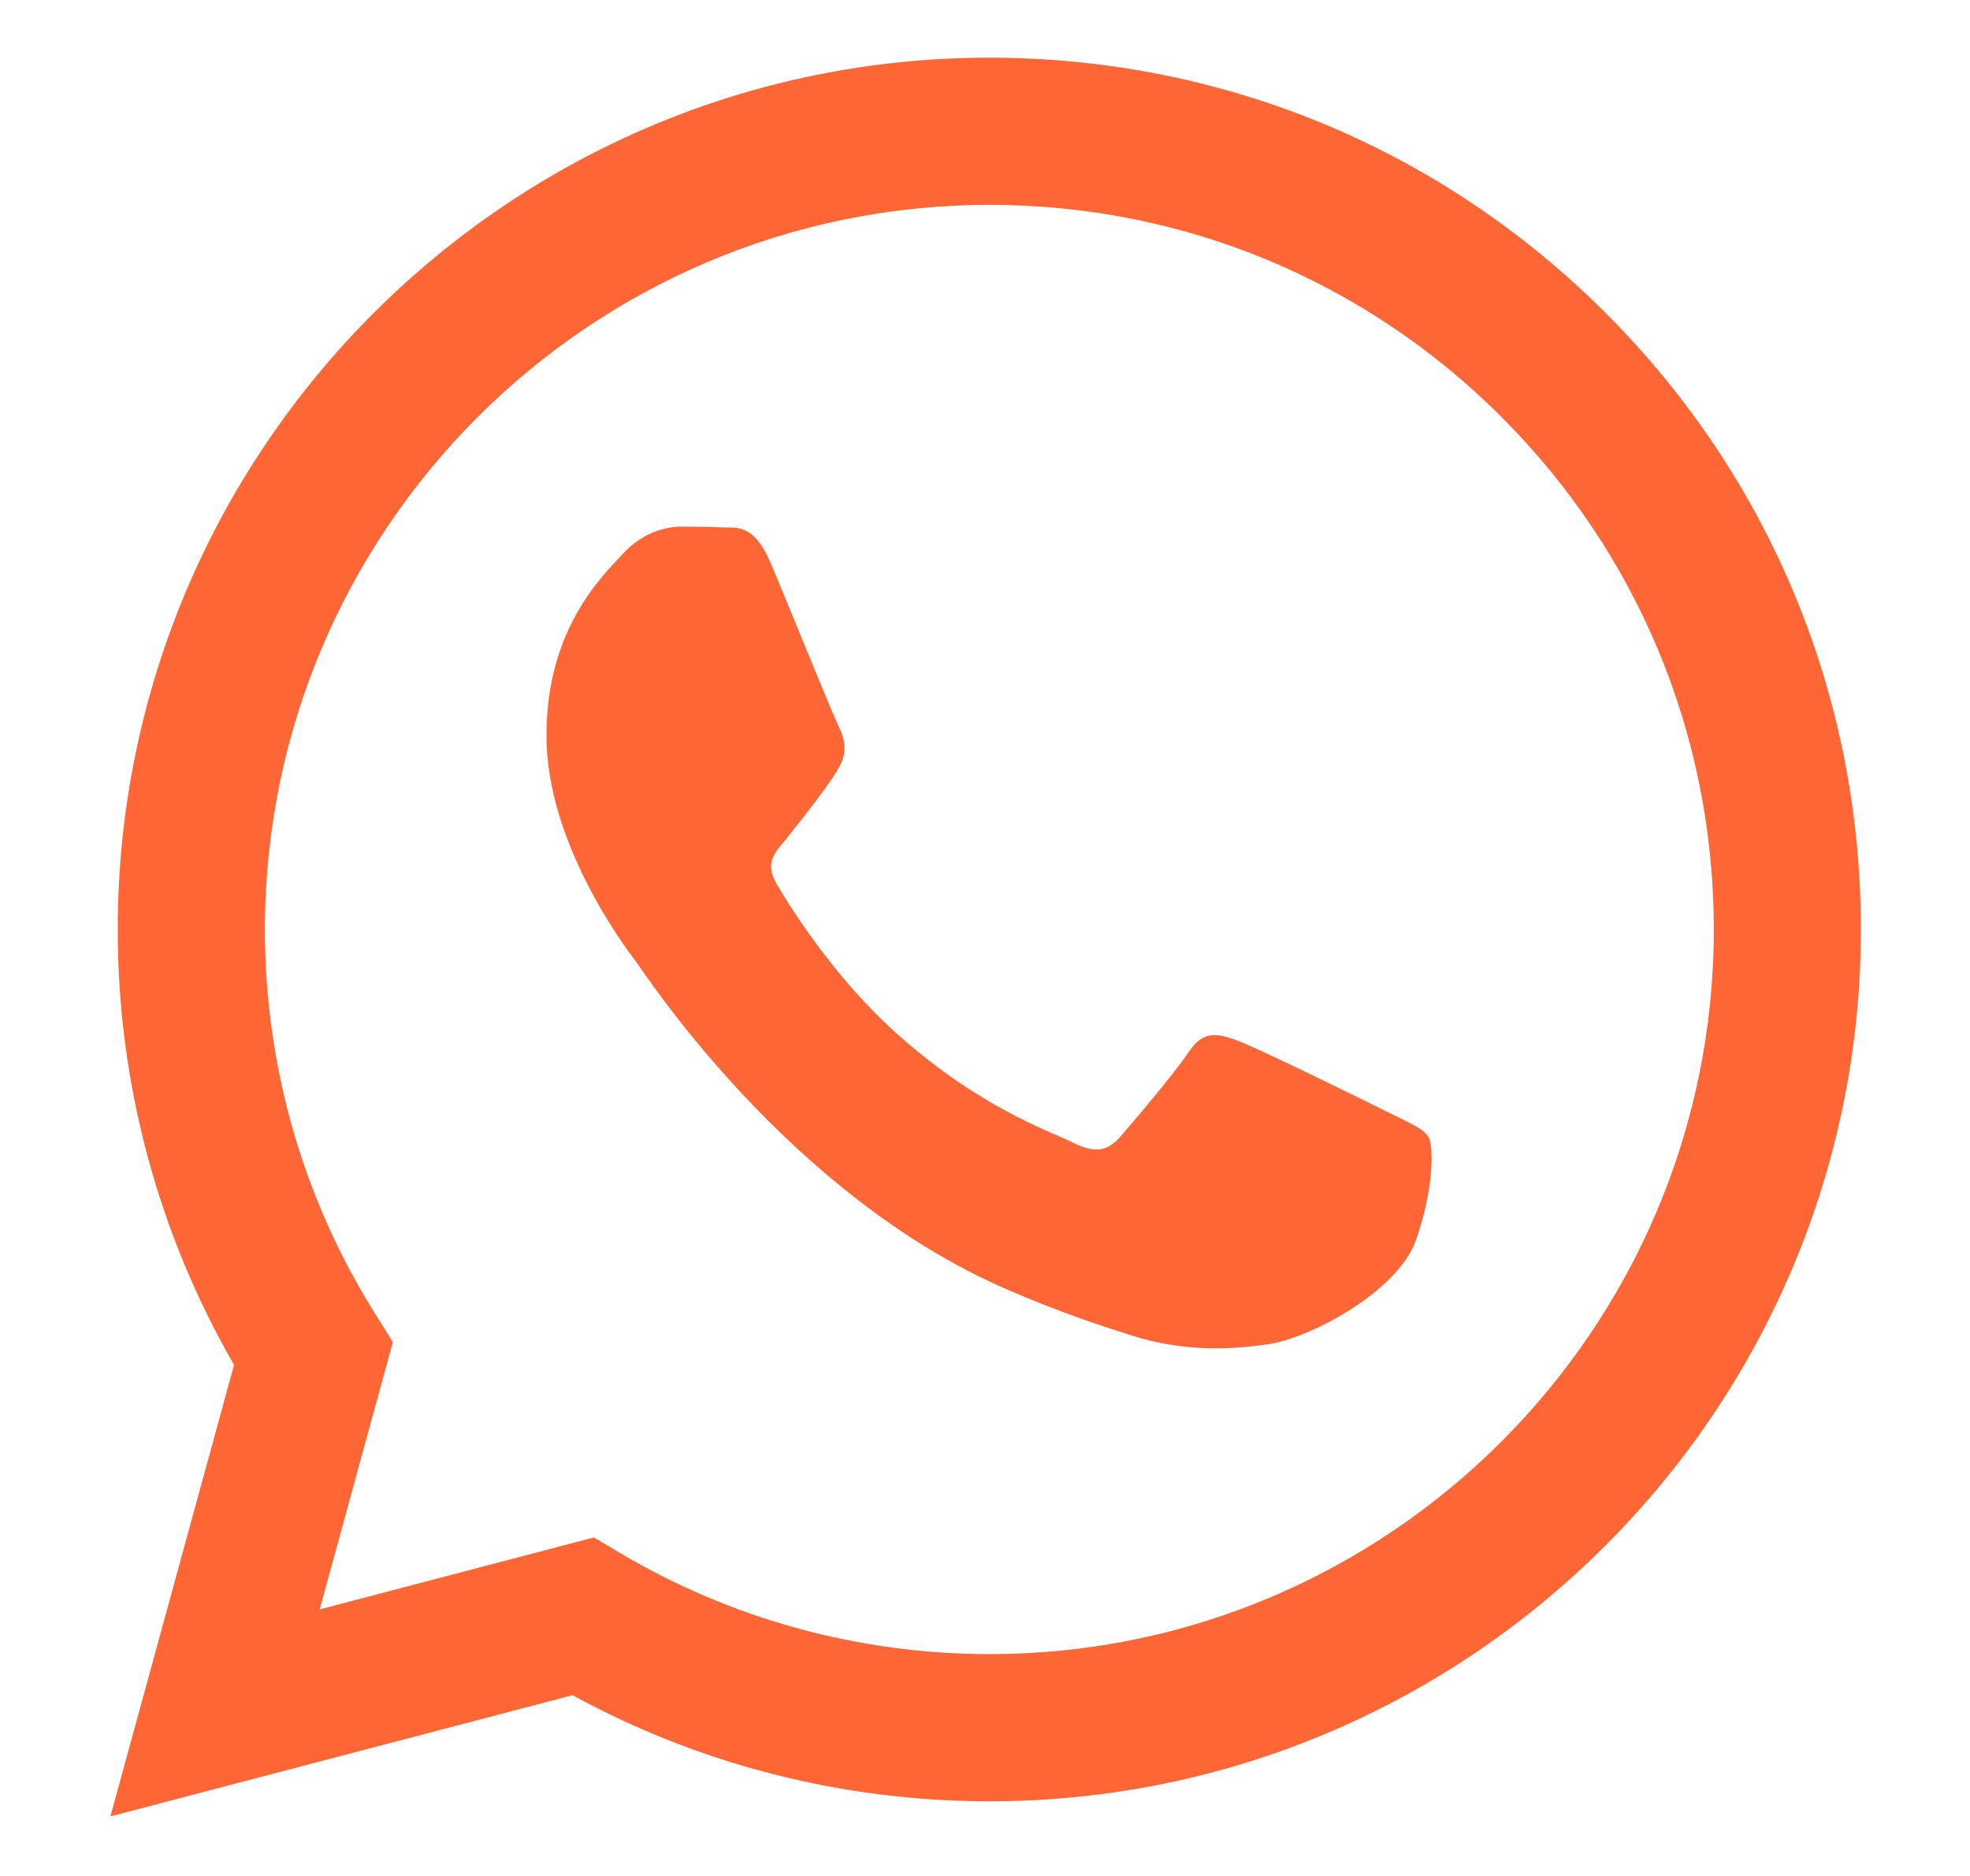 <svg width="21" height="20" viewBox="0 0 21 20" fill="none" xmlns="http://www.w3.org/2000/svg">
<path fill-rule="evenodd" clip-rule="evenodd" d="M17.119 3.34C15.365 1.584 13.032 0.616 10.546 0.615C5.425 0.615 1.257 4.783 1.255 9.906C1.254 11.543 1.682 13.142 2.495 14.551L1.177 19.365L6.103 18.073C7.46 18.814 8.988 19.204 10.543 19.204H10.546C15.667 19.204 19.836 15.036 19.837 9.913C19.839 7.43 18.873 5.096 17.119 3.34ZM10.546 17.635H10.543C9.158 17.634 7.799 17.262 6.613 16.559L6.331 16.391L3.408 17.158L4.188 14.308L4.005 14.016C3.231 12.787 2.823 11.365 2.824 9.906C2.826 5.648 6.29 2.184 10.55 2.184C12.612 2.185 14.551 2.989 16.009 4.449C17.467 5.909 18.27 7.849 18.269 9.913C18.267 14.171 14.803 17.635 10.546 17.635ZM14.782 11.851C14.55 11.735 13.409 11.174 13.196 11.096C12.983 11.018 12.828 10.98 12.674 11.212C12.519 11.445 12.074 11.968 11.939 12.122C11.803 12.277 11.668 12.297 11.436 12.181C11.203 12.064 10.455 11.819 9.569 11.028C8.879 10.413 8.413 9.652 8.277 9.42C8.142 9.188 8.276 9.074 8.379 8.946C8.63 8.634 8.882 8.307 8.959 8.152C9.037 7.997 8.998 7.862 8.94 7.745C8.882 7.629 8.418 6.487 8.224 6.022C8.036 5.569 7.844 5.63 7.702 5.623C7.567 5.616 7.412 5.615 7.257 5.615C7.102 5.615 6.851 5.673 6.638 5.906C6.425 6.138 5.825 6.7 5.825 7.842C5.825 8.985 6.657 10.089 6.773 10.244C6.889 10.399 8.41 12.744 10.739 13.749C11.293 13.989 11.725 14.131 12.063 14.238C12.619 14.415 13.125 14.39 13.525 14.33C13.971 14.264 14.898 13.769 15.092 13.226C15.285 12.684 15.285 12.219 15.227 12.122C15.169 12.026 15.014 11.968 14.782 11.851Z" fill="#FF6636"/>
</svg>
